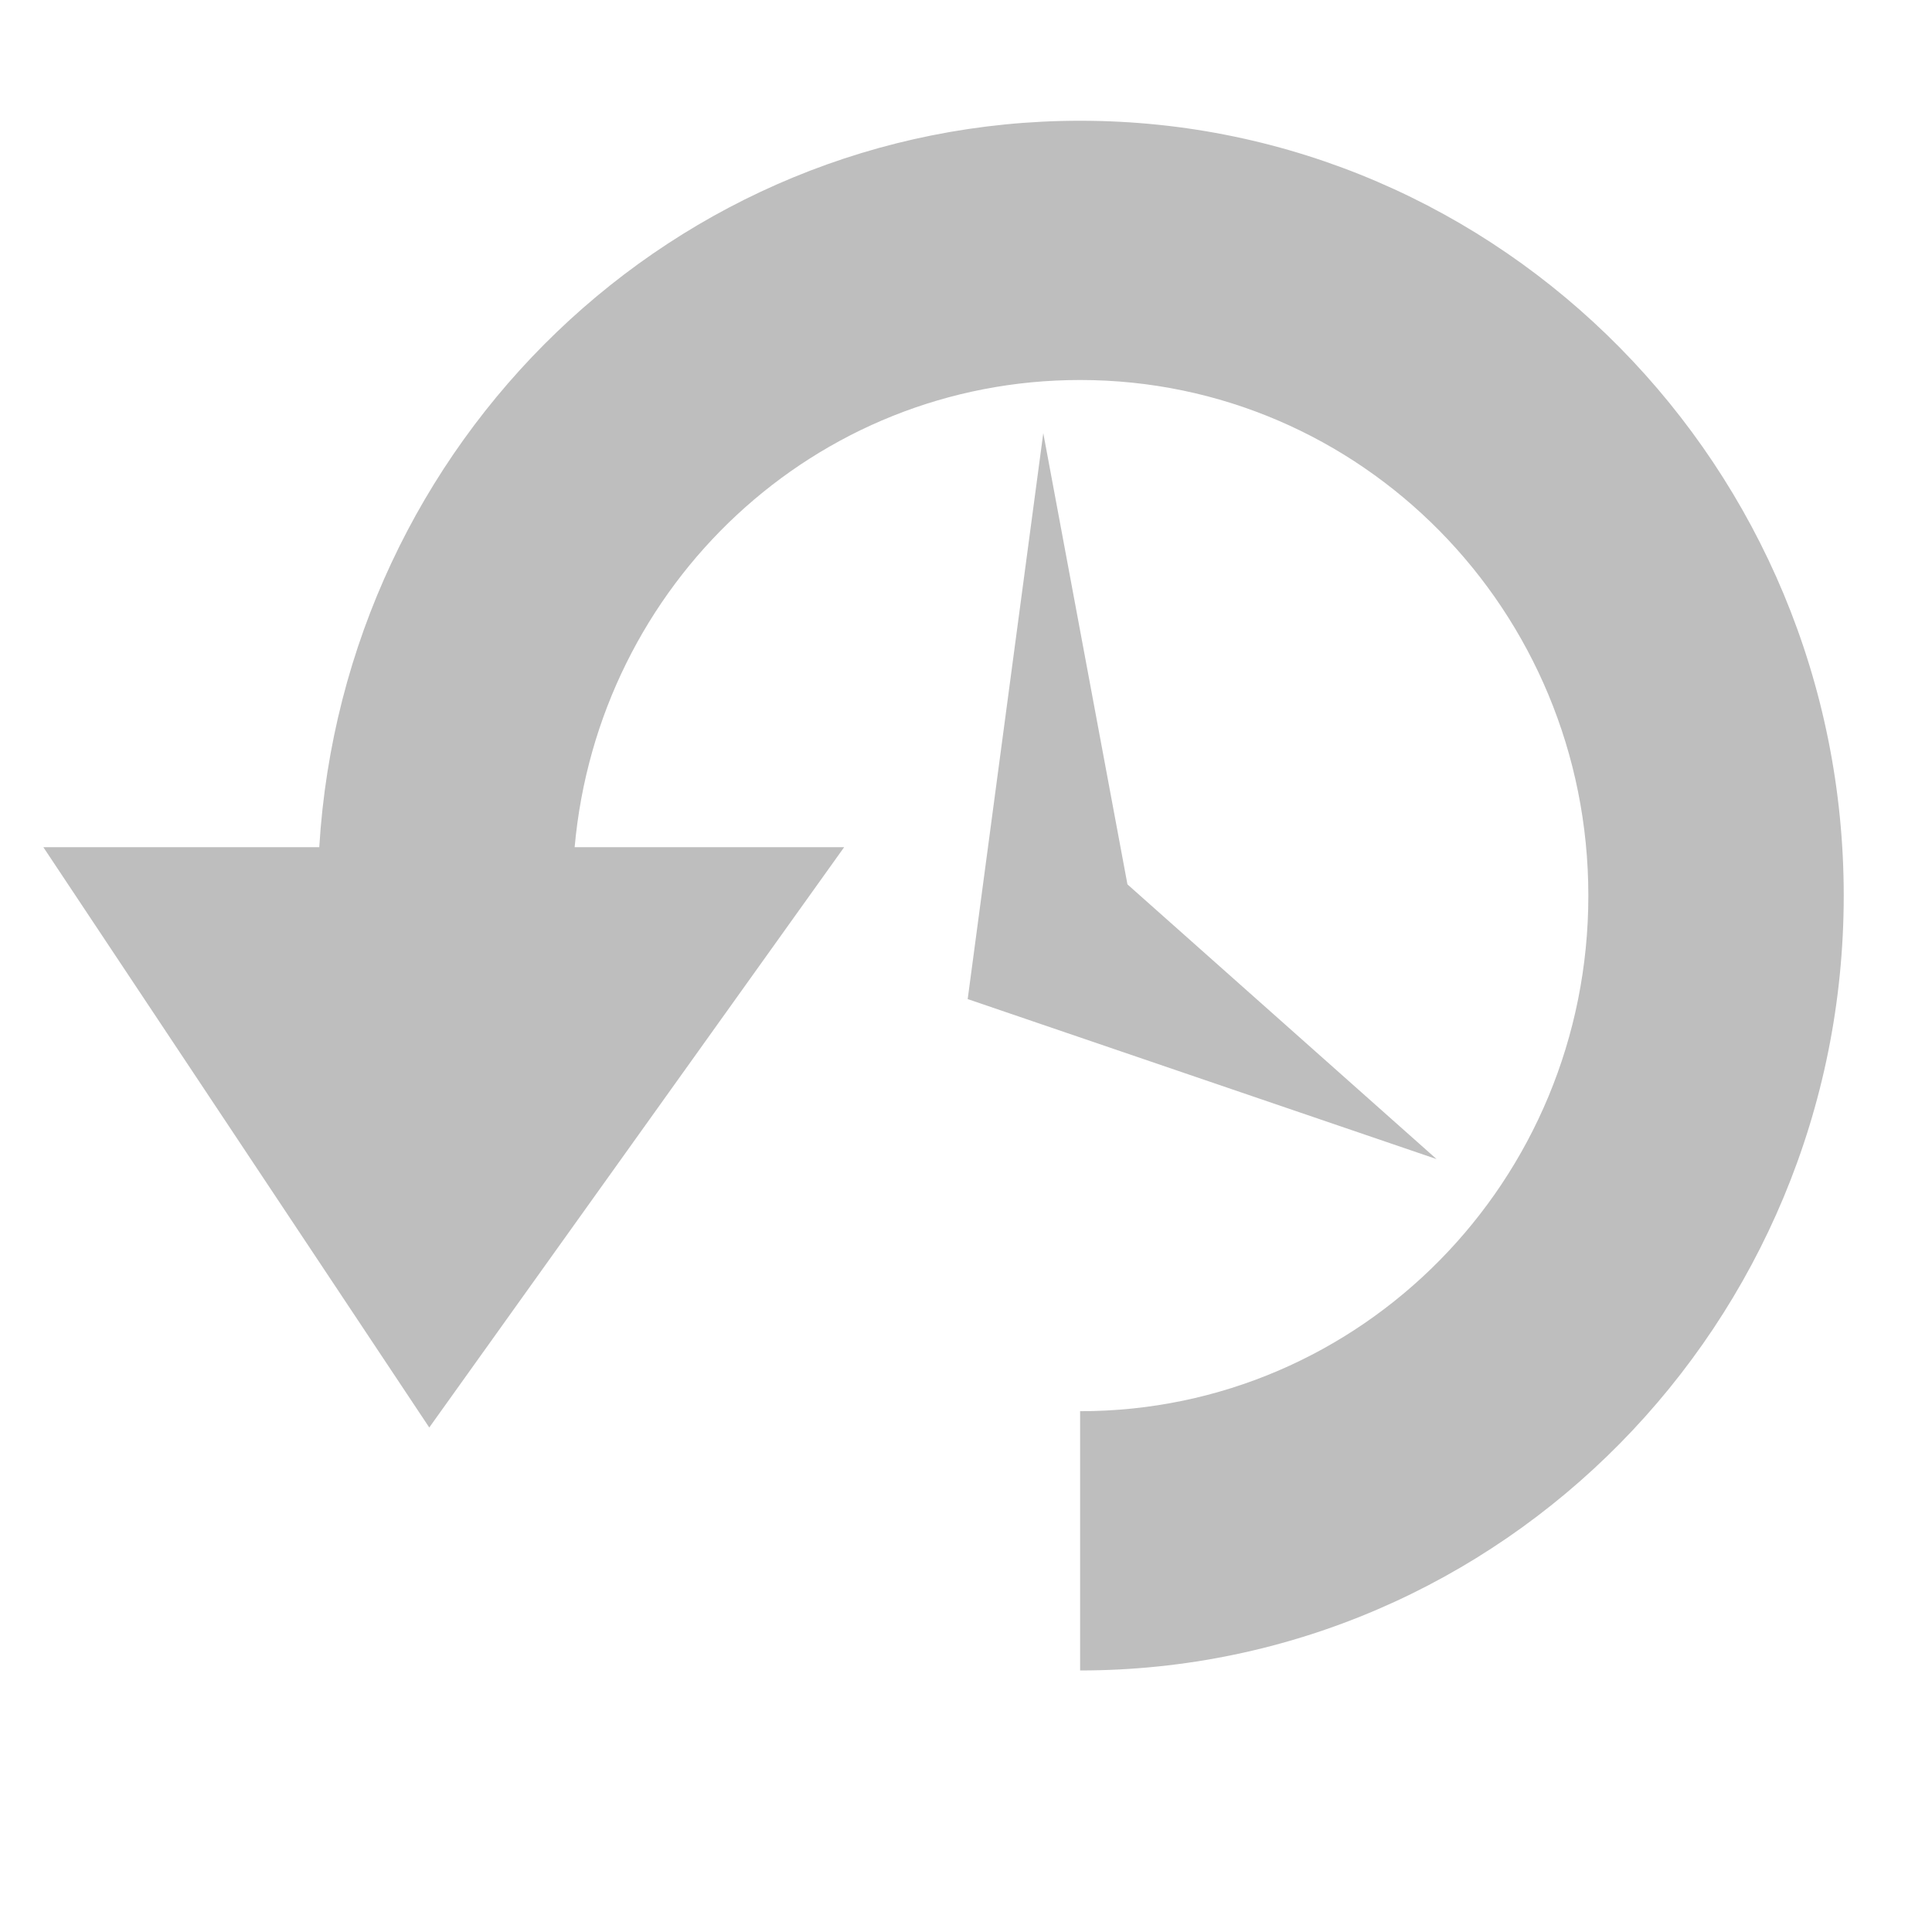 <svg height="16" width="16" xmlns="http://www.w3.org/2000/svg" xmlns:sodipodi="http://sodipodi.sourceforge.net/DTD/sodipodi-0.dtd" xmlns:inkscape="http://www.inkscape.org/namespaces/inkscape">
 <path d="m 0.359,7.016 3.196,4.806 3.436,-4.806 -2.232,0 C 4.954,4.839 6.748,3.147 8.945,3.147 c 2.327,1.2e-6 4.209,1.909 4.209,4.27 0,2.362 -1.881,4.27 -4.209,4.27 l 0,2.147 c 3.491,0 6.324,-2.875 6.324,-6.417 C 15.269,3.875 12.436,1 8.945,1 5.586,1 2.848,3.66 2.644,7.016 l -2.285,0 z M 8.64,3.587 8.014,8.274 11.897,9.599 9.337,7.324 8.64,3.587 z" display="inline" fill="#bebebe" fill-opacity="1" stroke="none" sodipodi:nodetypes="ccccssccssccccccc" inkscape:transform-center-x="0.88591109" inkscape:transform-center-y="-0.582594" inkscape:label="Arrow" inkscape:groupmode="layer" inkscape:connector-curvature="0"/>
</svg>
